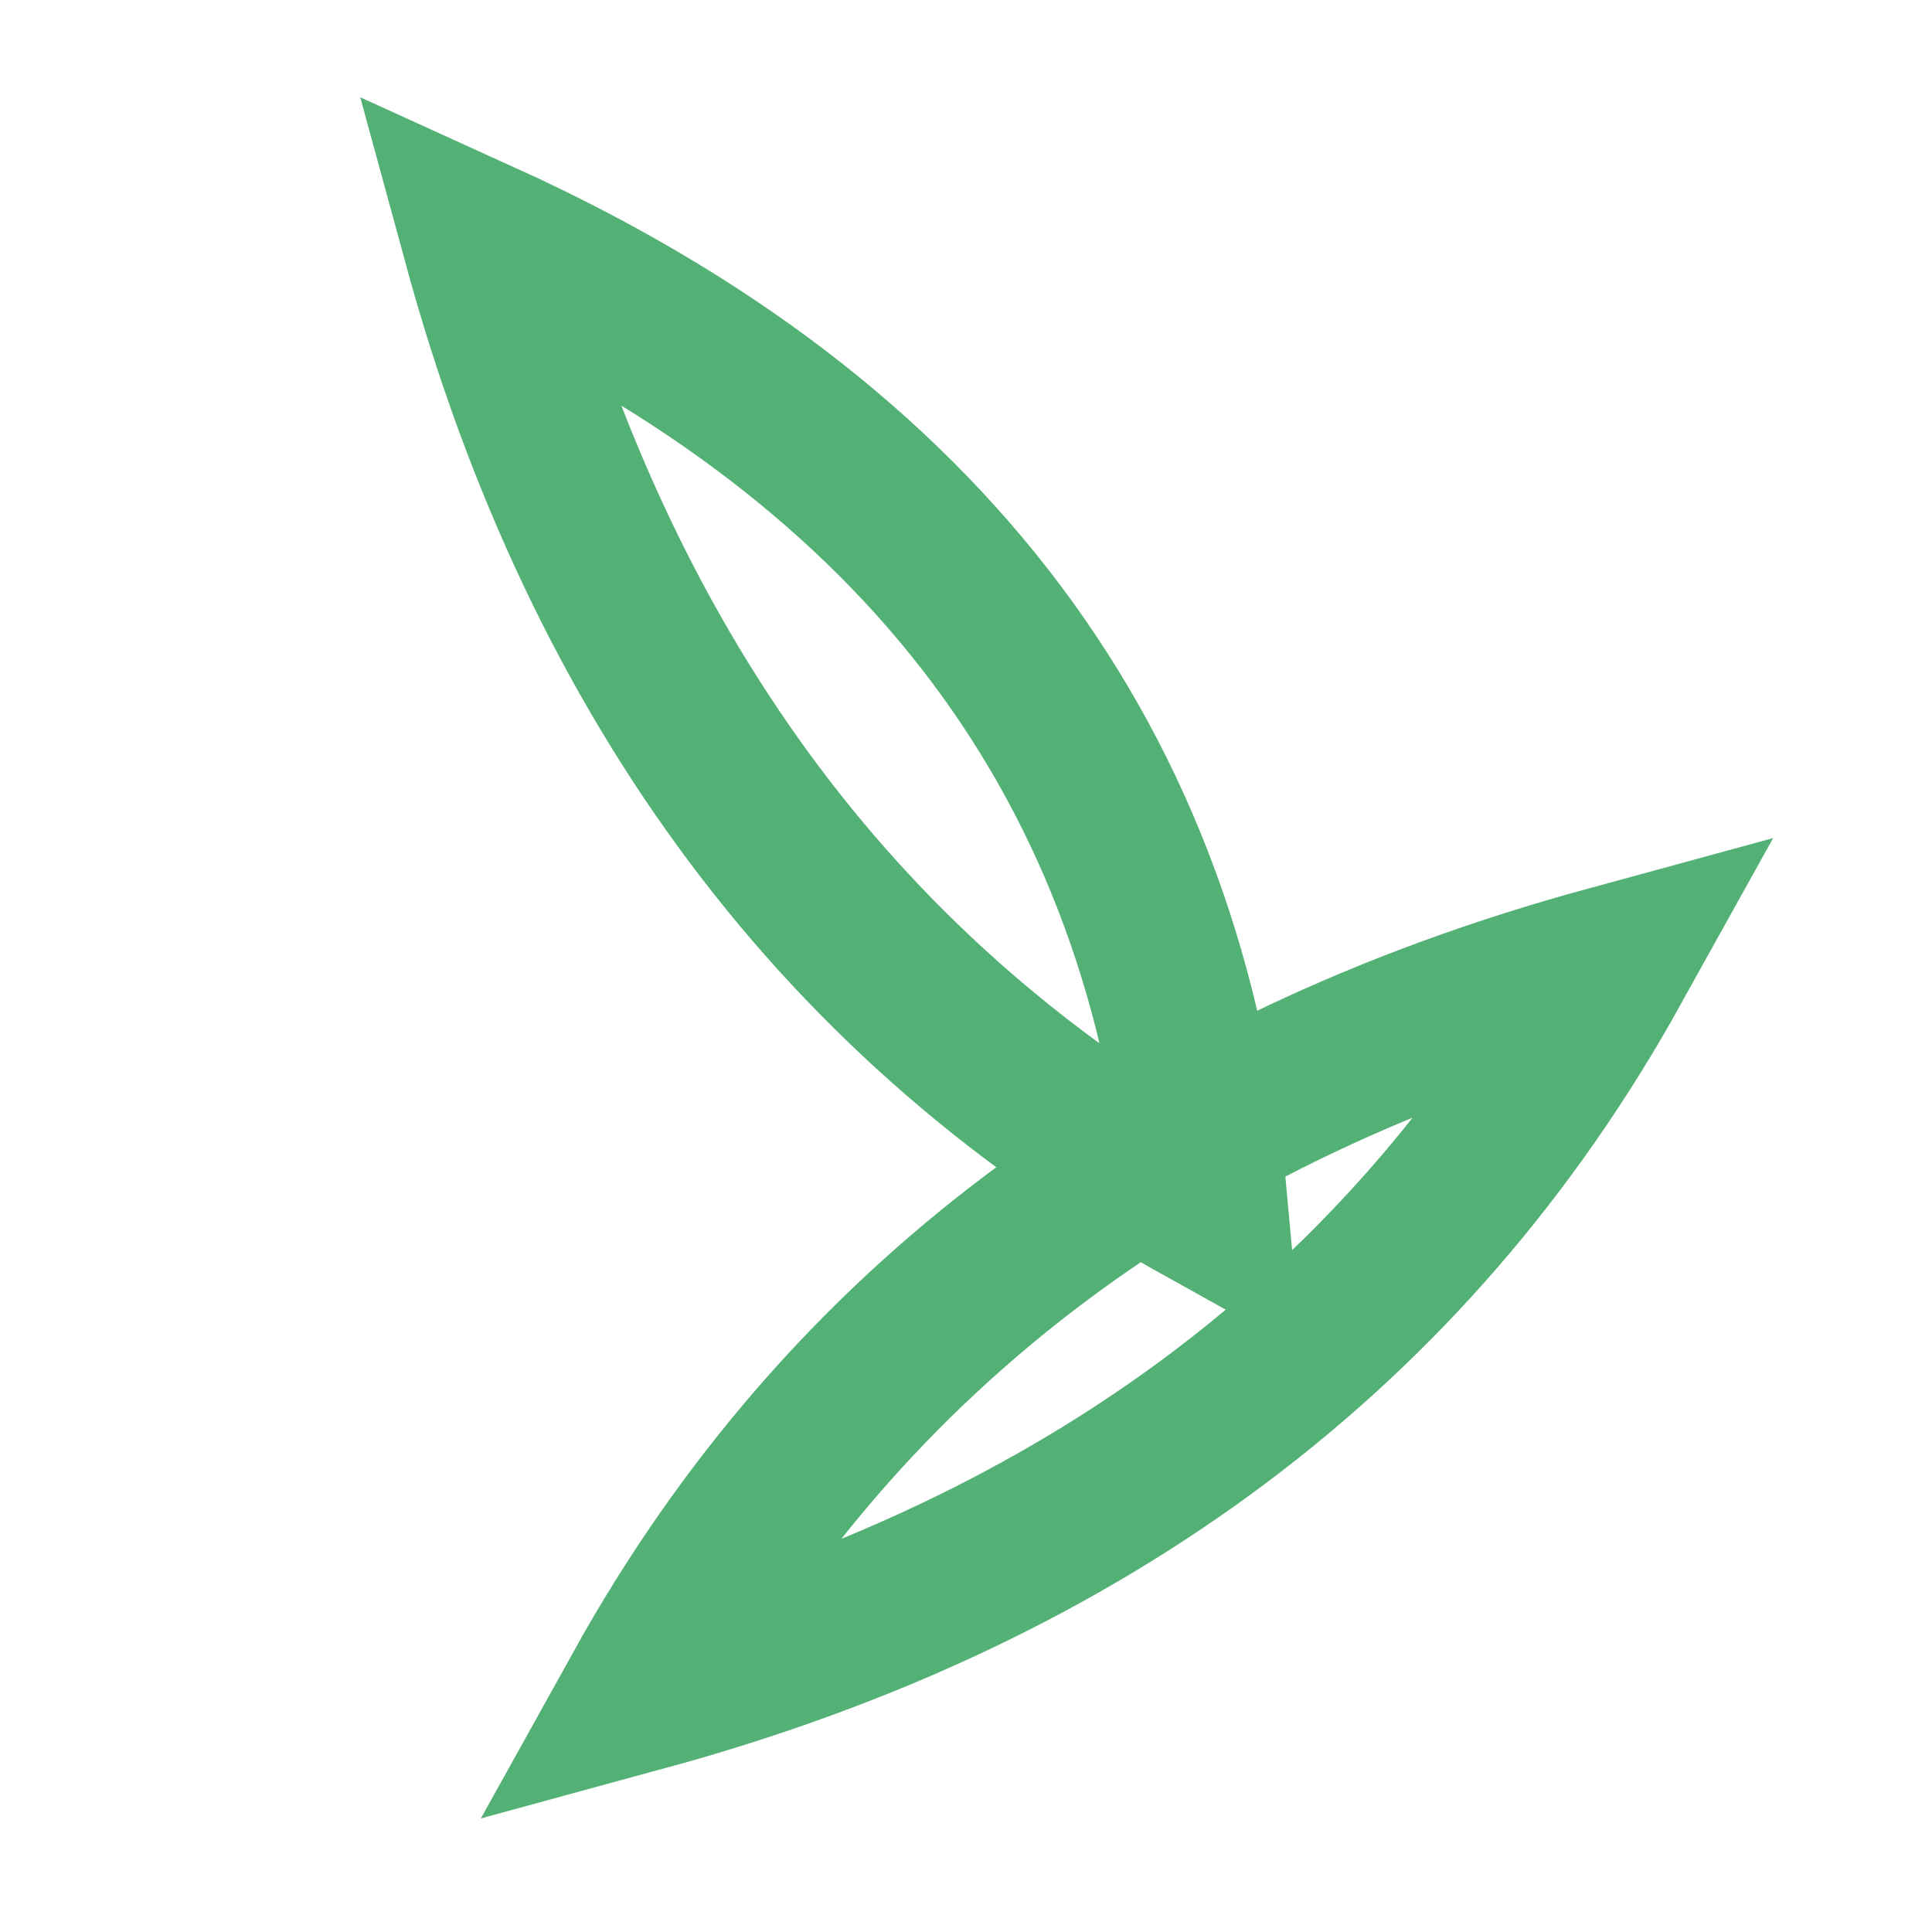 <svg width="24" height="24" viewBox="0 0 24 24" fill="none" xmlns="http://www.w3.org/2000/svg">
  <path d="M6 3c5.5 2.5 8.5 6.5 9 12-4.5-2.5-7.5-6.5-9-12z" stroke="#53B175" stroke-width="2" fill="none"/>
  <path d="M20 12c-2.5 4.5-6.5 7.5-12 9 2.5-4.5 6.5-7.5 12-9z" stroke="#53B175" stroke-width="2" fill="none"/>
</svg> 